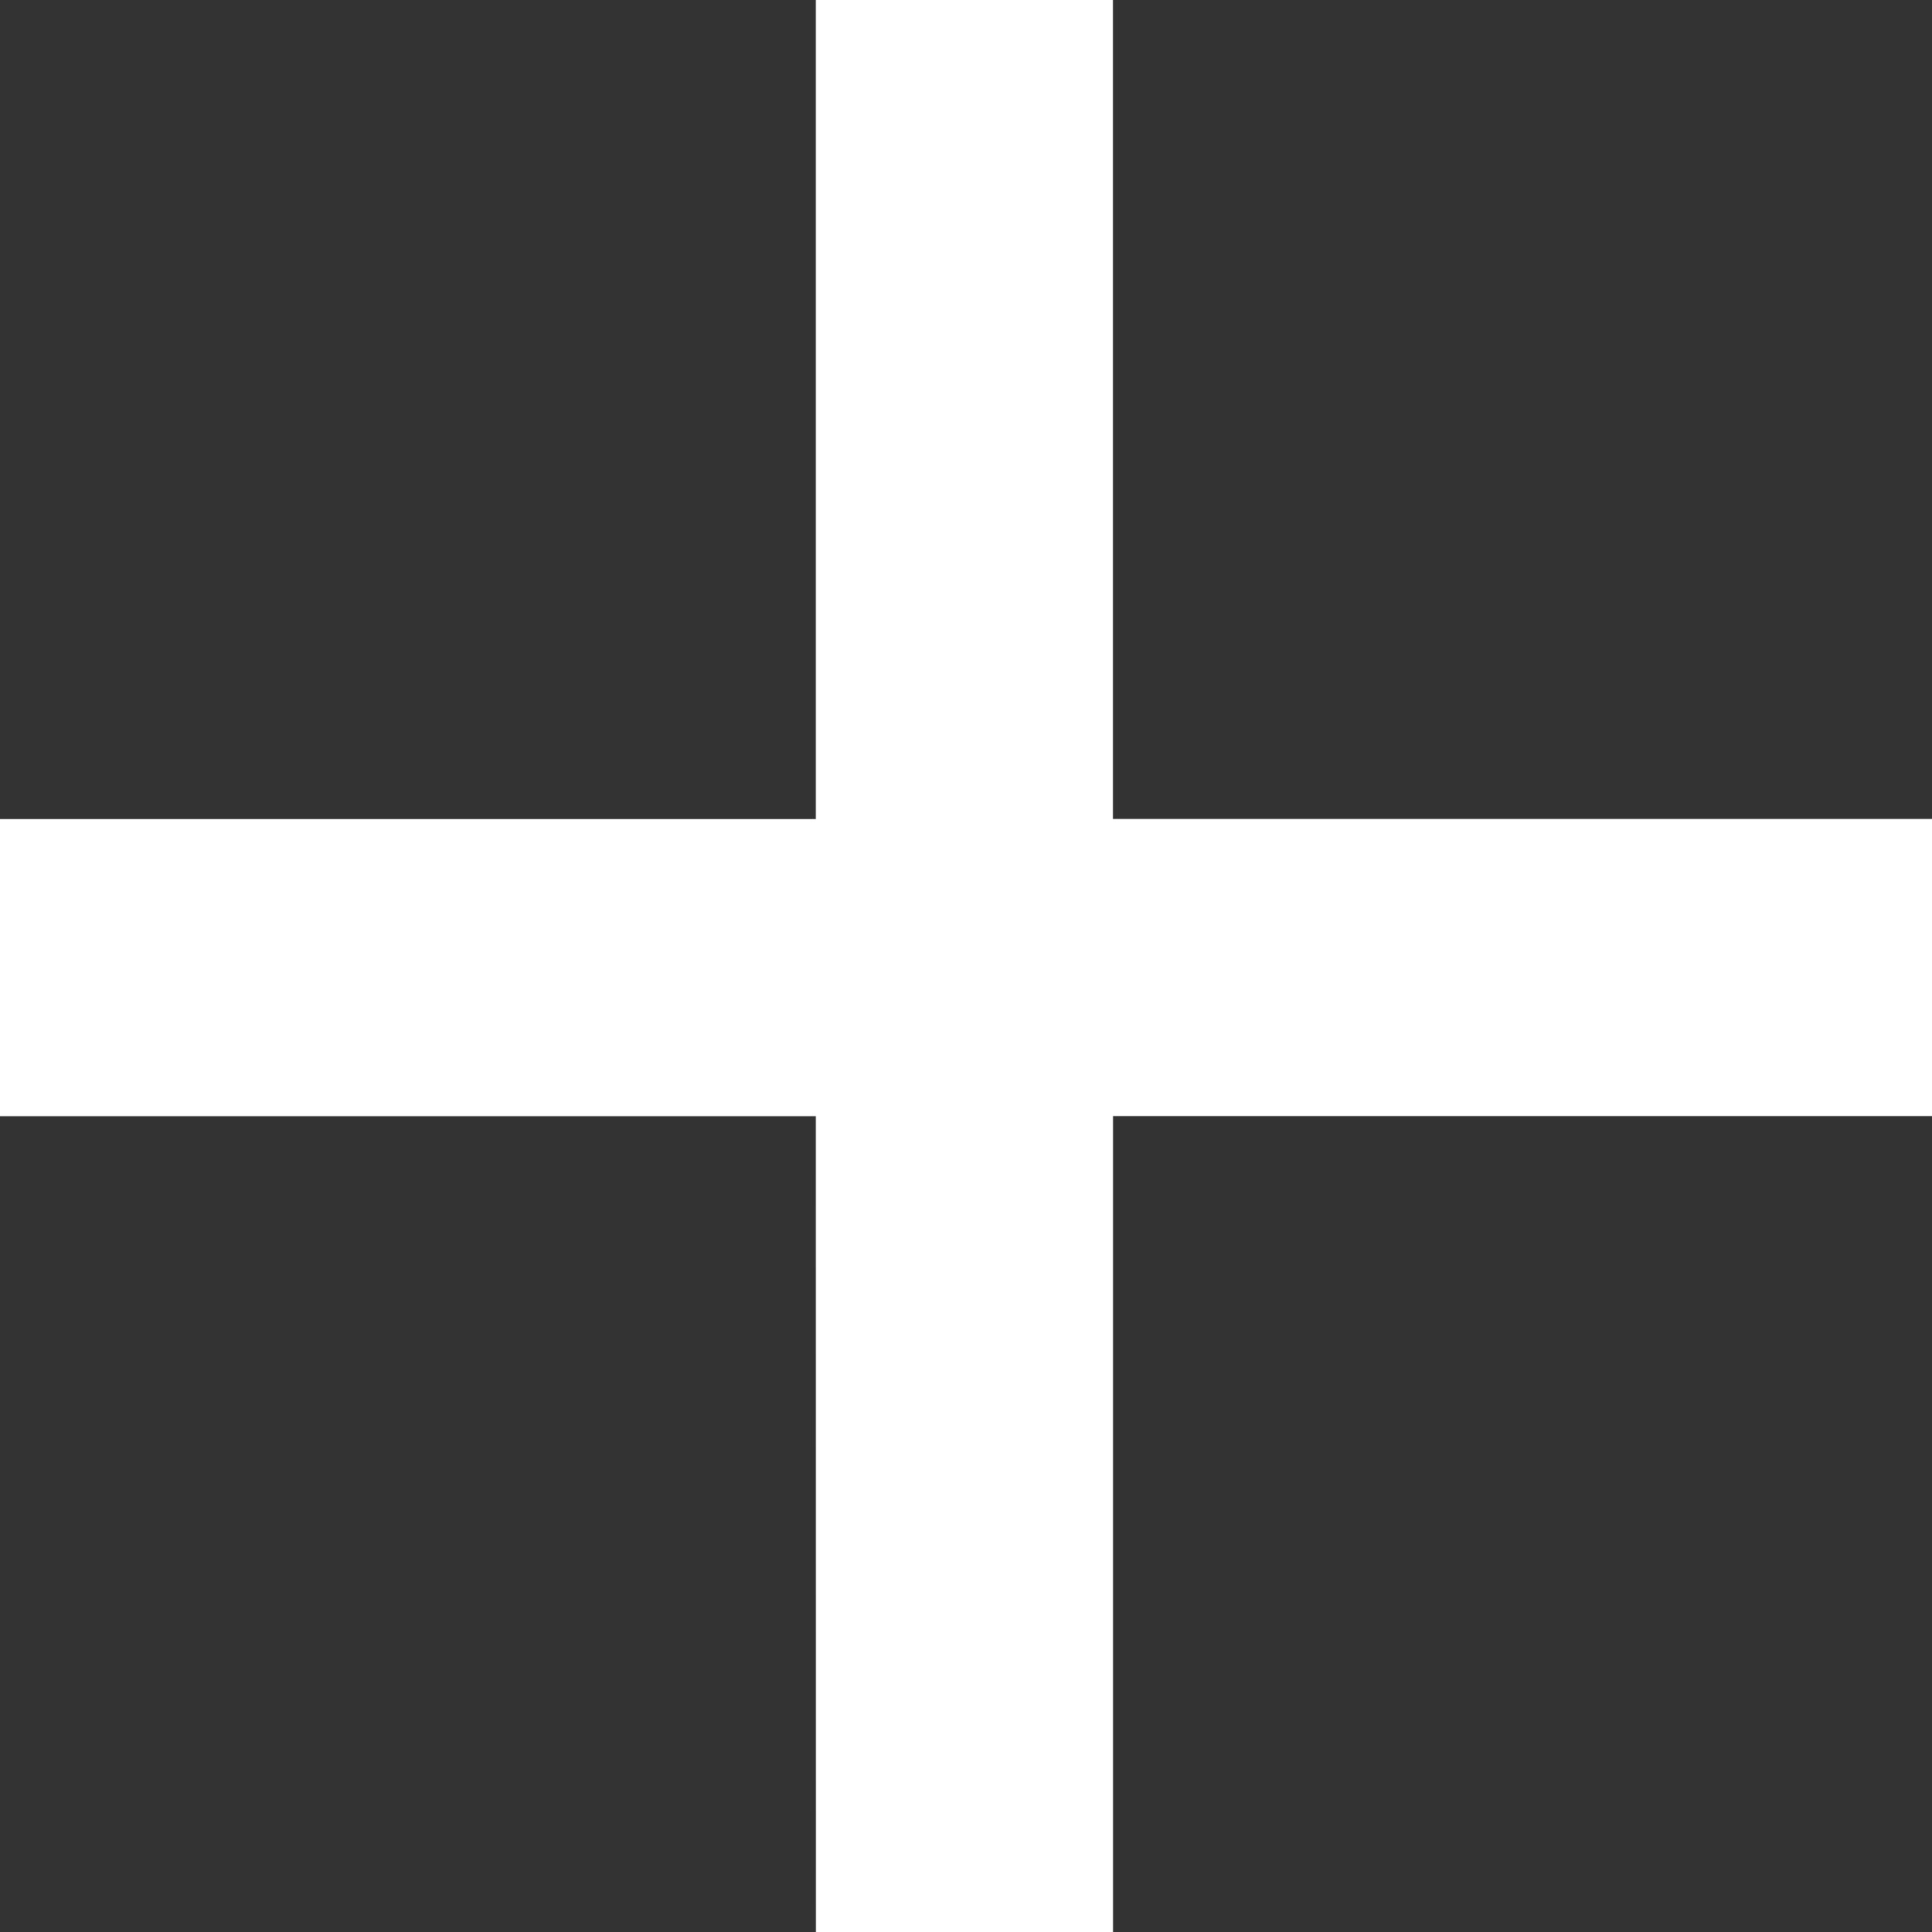 <svg xmlns="http://www.w3.org/2000/svg" width="24" height="24" viewBox="0 0 24 24">
  <rect x="0" y="0" width="24" height="24" fill="#333333" stroke="none"/>
  <path id="icon-novo" d="M185.134-772.134H175v-3.692h10.134V-786h3.692v10.173H199v3.692H188.827V-762h-3.692Z" transform="translate(-175 786)" fill="#fff"/>
</svg>

